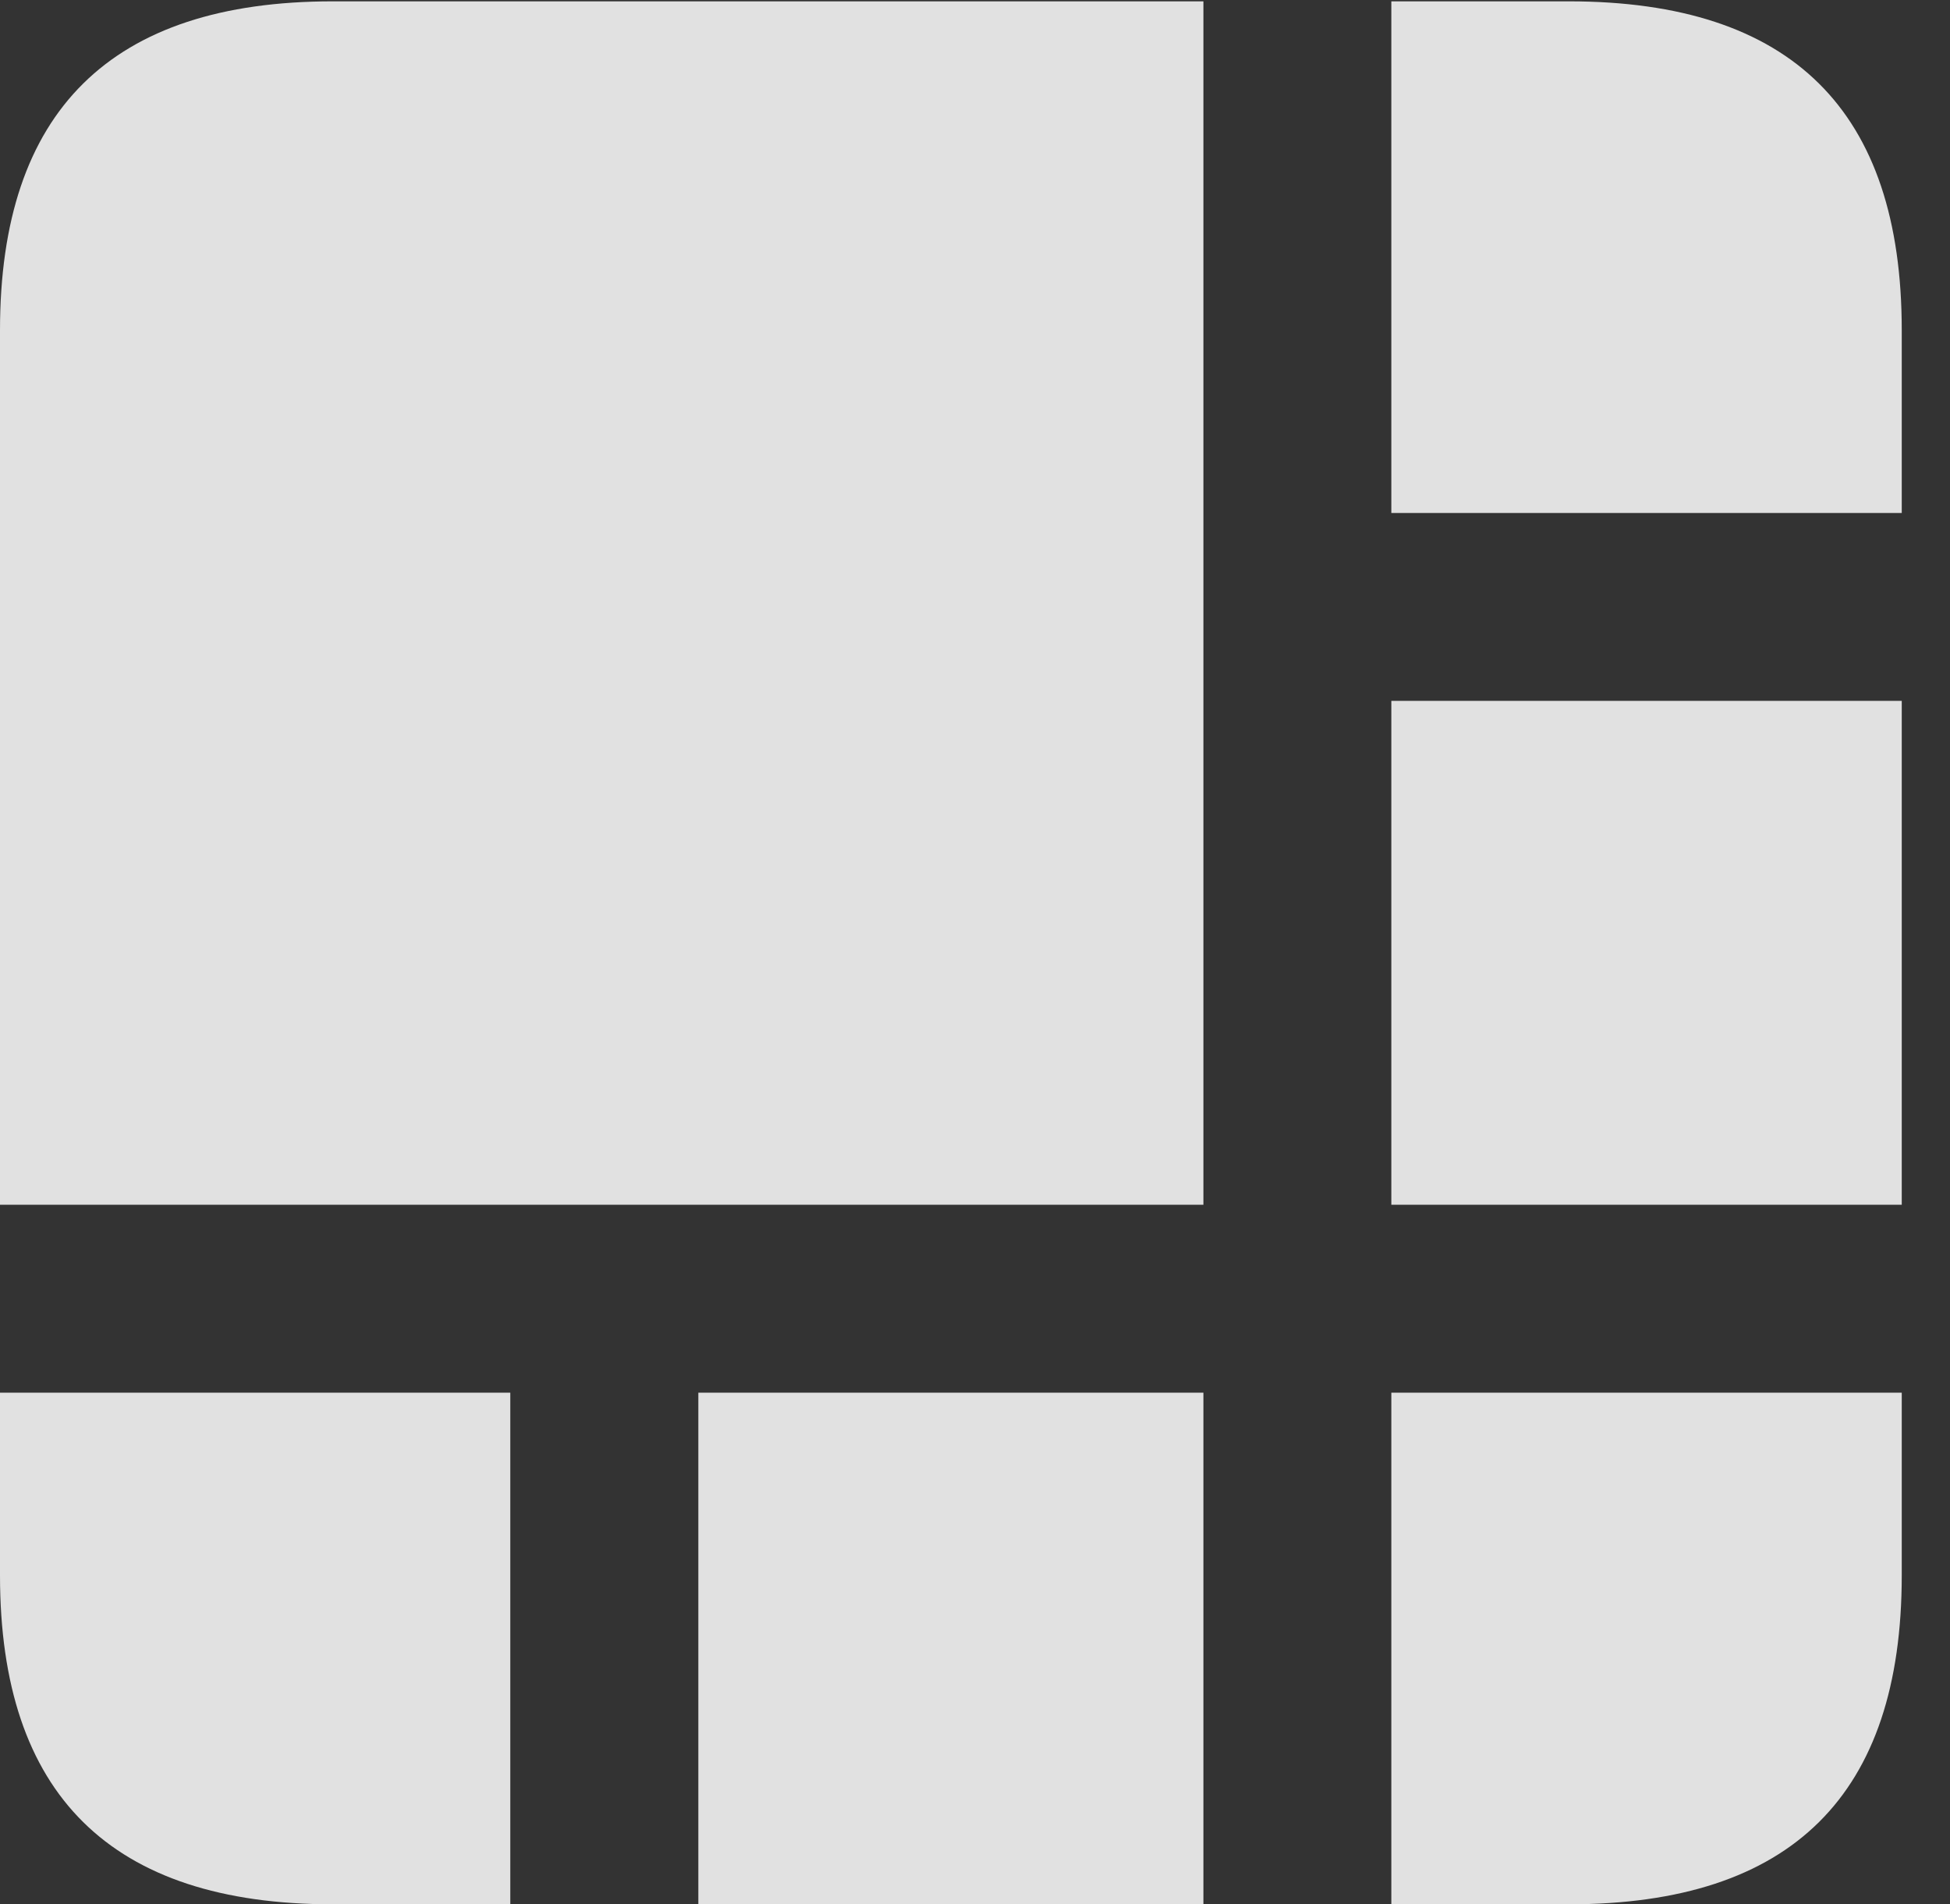 <?xml version="1.0" encoding="UTF-8"?>
<!--Generator: Apple Native CoreSVG 341-->
<!DOCTYPE svg
PUBLIC "-//W3C//DTD SVG 1.1//EN"
       "http://www.w3.org/Graphics/SVG/1.1/DTD/svg11.dtd">
<svg version="1.1" xmlns="http://www.w3.org/2000/svg" xmlns:xlink="http://www.w3.org/1999/xlink" viewBox="0 0 14.59 14.248">
 <rect x="0" y="0" width="14.59" height="14.248" fill="#333333" stroke="none"/>
 <g>
  <rect height="14.248" opacity="0" width="14.59" x="0" y="0"/>
  <path d="M0 10.42L0 9.014L9.004 9.014L9.004 0.01L10.41 0.01L10.41 3.838L14.229 3.838L14.229 5.244L10.41 5.244L10.41 9.014L14.229 9.014L14.229 10.42L10.41 10.42L10.41 14.248L9.004 14.248L9.004 10.42L5.225 10.42L5.225 14.248L3.818 14.248L3.818 10.42ZM2.49 14.248L11.738 14.248C13.408 14.248 14.229 13.428 14.229 11.787L14.229 2.471C14.229 0.83 13.408 0.01 11.738 0.01L2.49 0.01C0.83 0.01 0 0.83 0 2.471L0 11.787C0 13.428 0.83 14.248 2.49 14.248Z" fill="white" fill-opacity="0.85"/>
 </g>
</svg>
